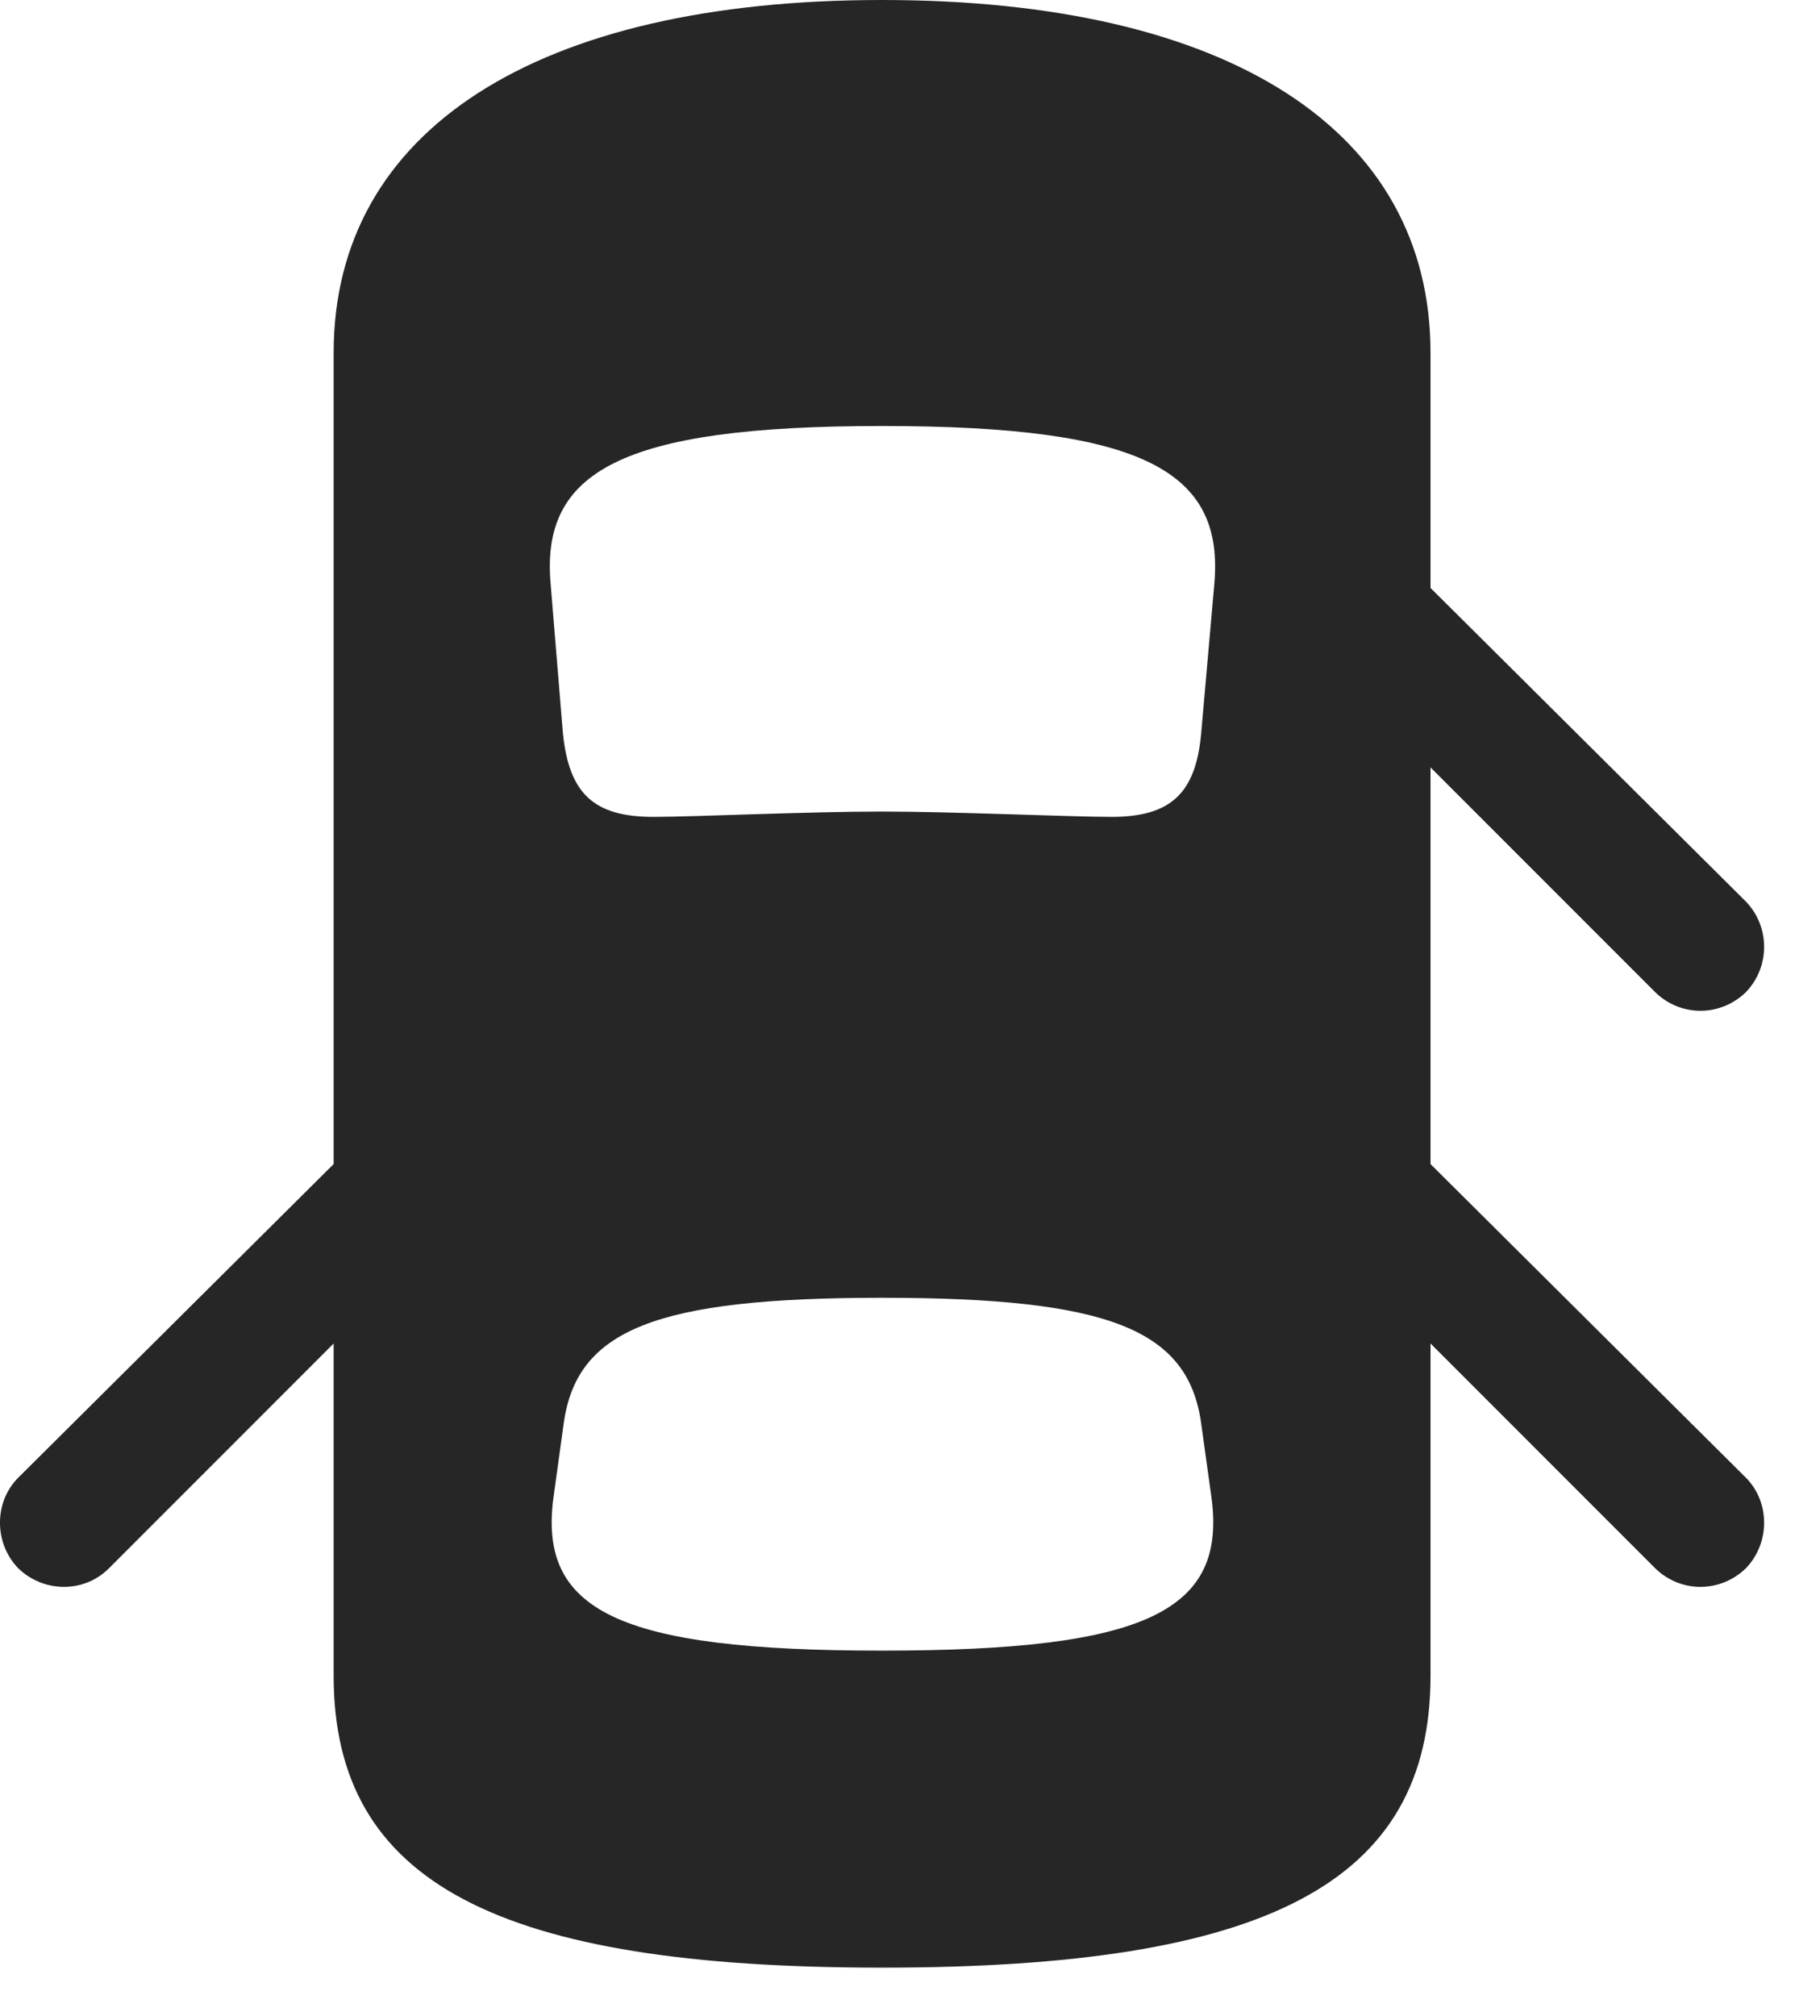 <svg width="28" height="31" viewBox="0 0 28 31" fill="none" xmlns="http://www.w3.org/2000/svg">
<path d="M13.57 30.258C19.488 30.258 22.008 28.957 22.008 25.77V5.426C22.008 2.004 18.902 0 13.57 0C8.25 0 5.133 2.004 5.133 5.426V25.77C5.133 28.957 7.664 30.258 13.57 30.258ZM13.57 12.48C12.422 12.48 10.664 12.562 10.055 12.562C9.141 12.562 8.754 12.211 8.66 11.273L8.473 9C8.309 7.254 9.539 6.551 13.57 6.551C17.613 6.551 18.844 7.254 18.68 9L18.48 11.273C18.398 12.211 18 12.562 17.098 12.562C16.477 12.562 14.66 12.48 13.57 12.48ZM13.57 25.383C9.504 25.383 8.262 24.773 8.52 22.992L8.672 21.891C8.871 20.449 10.078 19.957 13.57 19.957C17.074 19.957 18.281 20.449 18.48 21.891L18.633 22.992C18.891 24.773 17.648 25.383 13.57 25.383ZM21.129 8.168V10.922L25.465 15.258C25.863 15.645 26.473 15.633 26.859 15.258C27.234 14.871 27.234 14.25 26.859 13.863L21.129 8.168ZM6.012 17.027L0.281 22.723C-0.094 23.098 -0.094 23.73 0.281 24.117C0.668 24.492 1.289 24.504 1.676 24.117L6.012 19.781V17.027ZM21.129 17.027V19.781L25.465 24.117C25.863 24.504 26.473 24.492 26.859 24.117C27.234 23.73 27.234 23.098 26.859 22.723L21.129 17.027Z" fill="black" fill-opacity="0.85"/>
</svg>
